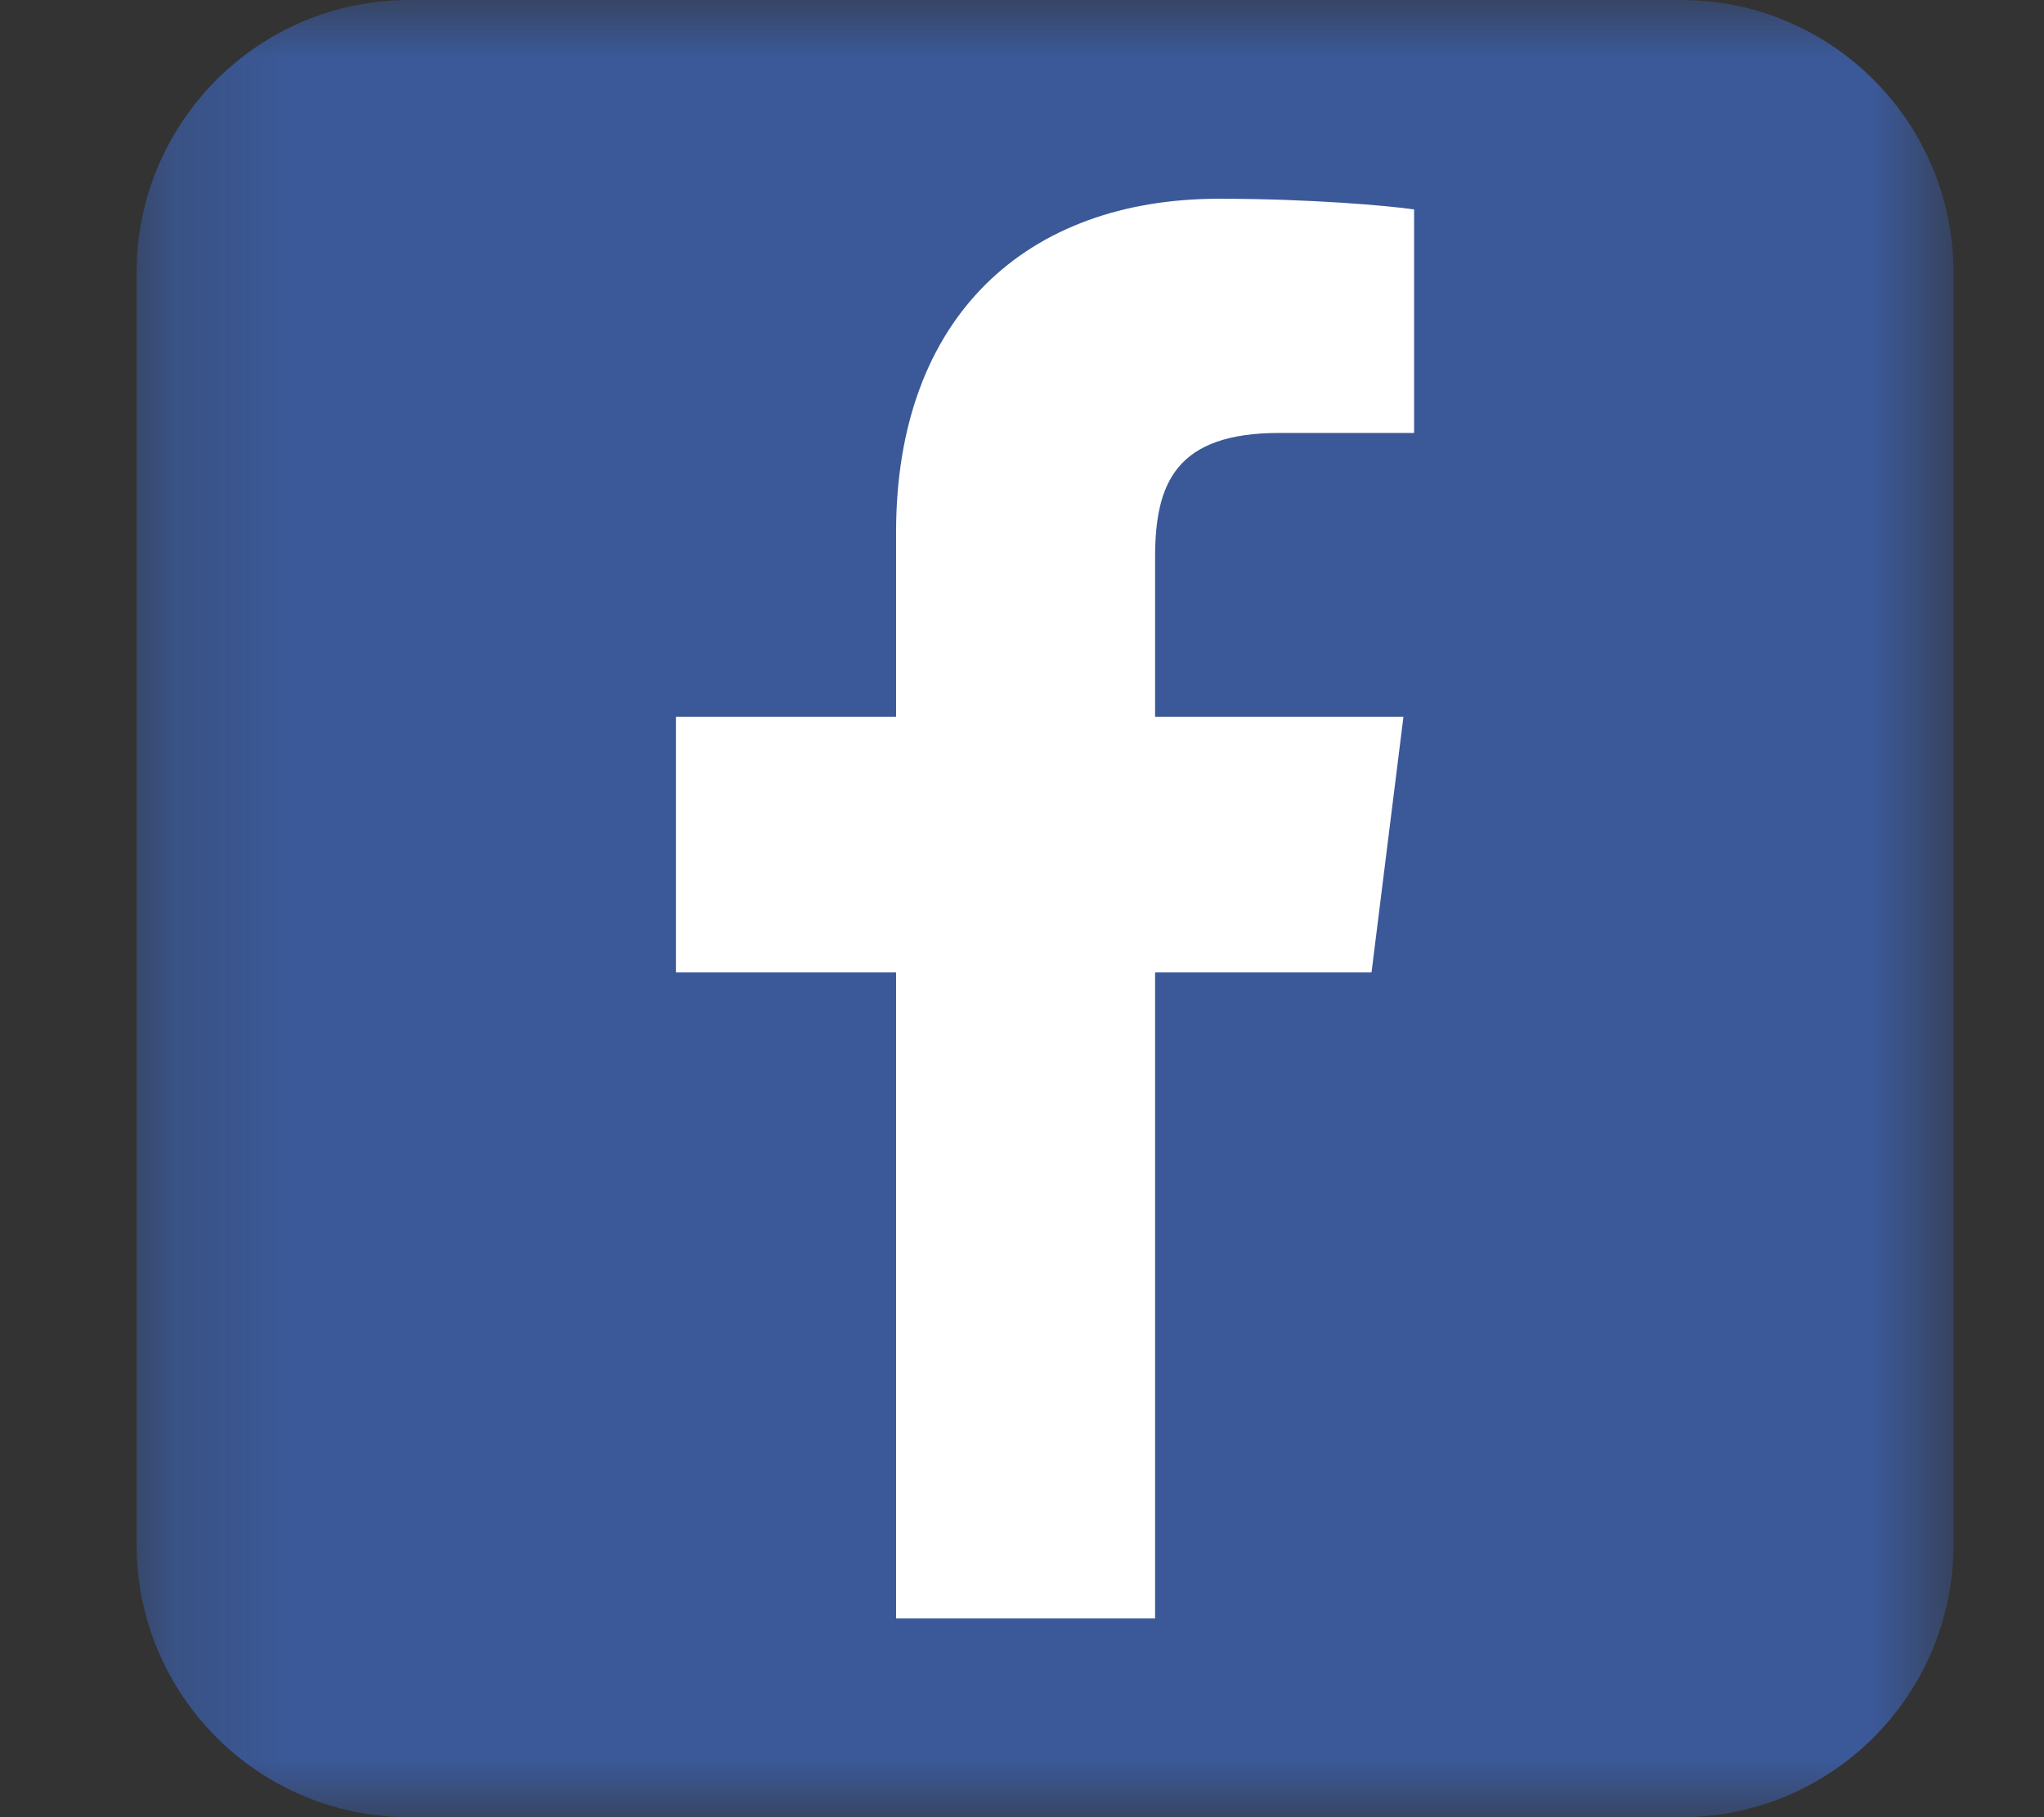 <svg width="18" height="16" viewBox="0 0 18 16" fill="none" xmlns="http://www.w3.org/2000/svg">
<rect x="0" y="0" width="18" height="16" fill="#333333" stroke="none"/>
<g clip-path="url(#clip0_3_404)">
<mask id="mask0_3_404" style="mask-type:luminance" maskUnits="userSpaceOnUse" x="1" y="0" width="17" height="16">
<path d="M17.203 0H1.203V16H17.203V0Z" fill="white"/>
</mask>
<g mask="url(#mask0_3_404)">
<path d="M14.803 0H3.603C2.278 0 1.203 1.075 1.203 2.4V13.6C1.203 14.925 2.278 16 3.603 16H14.803C16.129 16 17.203 14.925 17.203 13.6V2.4C17.203 1.075 16.129 0 14.803 0Z" fill="#3B5998"/>
<path d="M10.172 14.25V4.906C10.172 4.25 10.359 3.812 11.266 3.812H12.453V1.844C12.234 1.812 11.547 1.75 10.734 1.75C9.047 1.75 7.891 2.781 7.891 4.688V14.25M12.359 6.312H5.953V8.562H12.078" fill="white"/>
</g>
</g>
<defs>
<clipPath id="clip0_3_404">
<rect width="16.64" height="16" fill="white" transform="translate(0.883)"/>
</clipPath>
</defs>
</svg>
